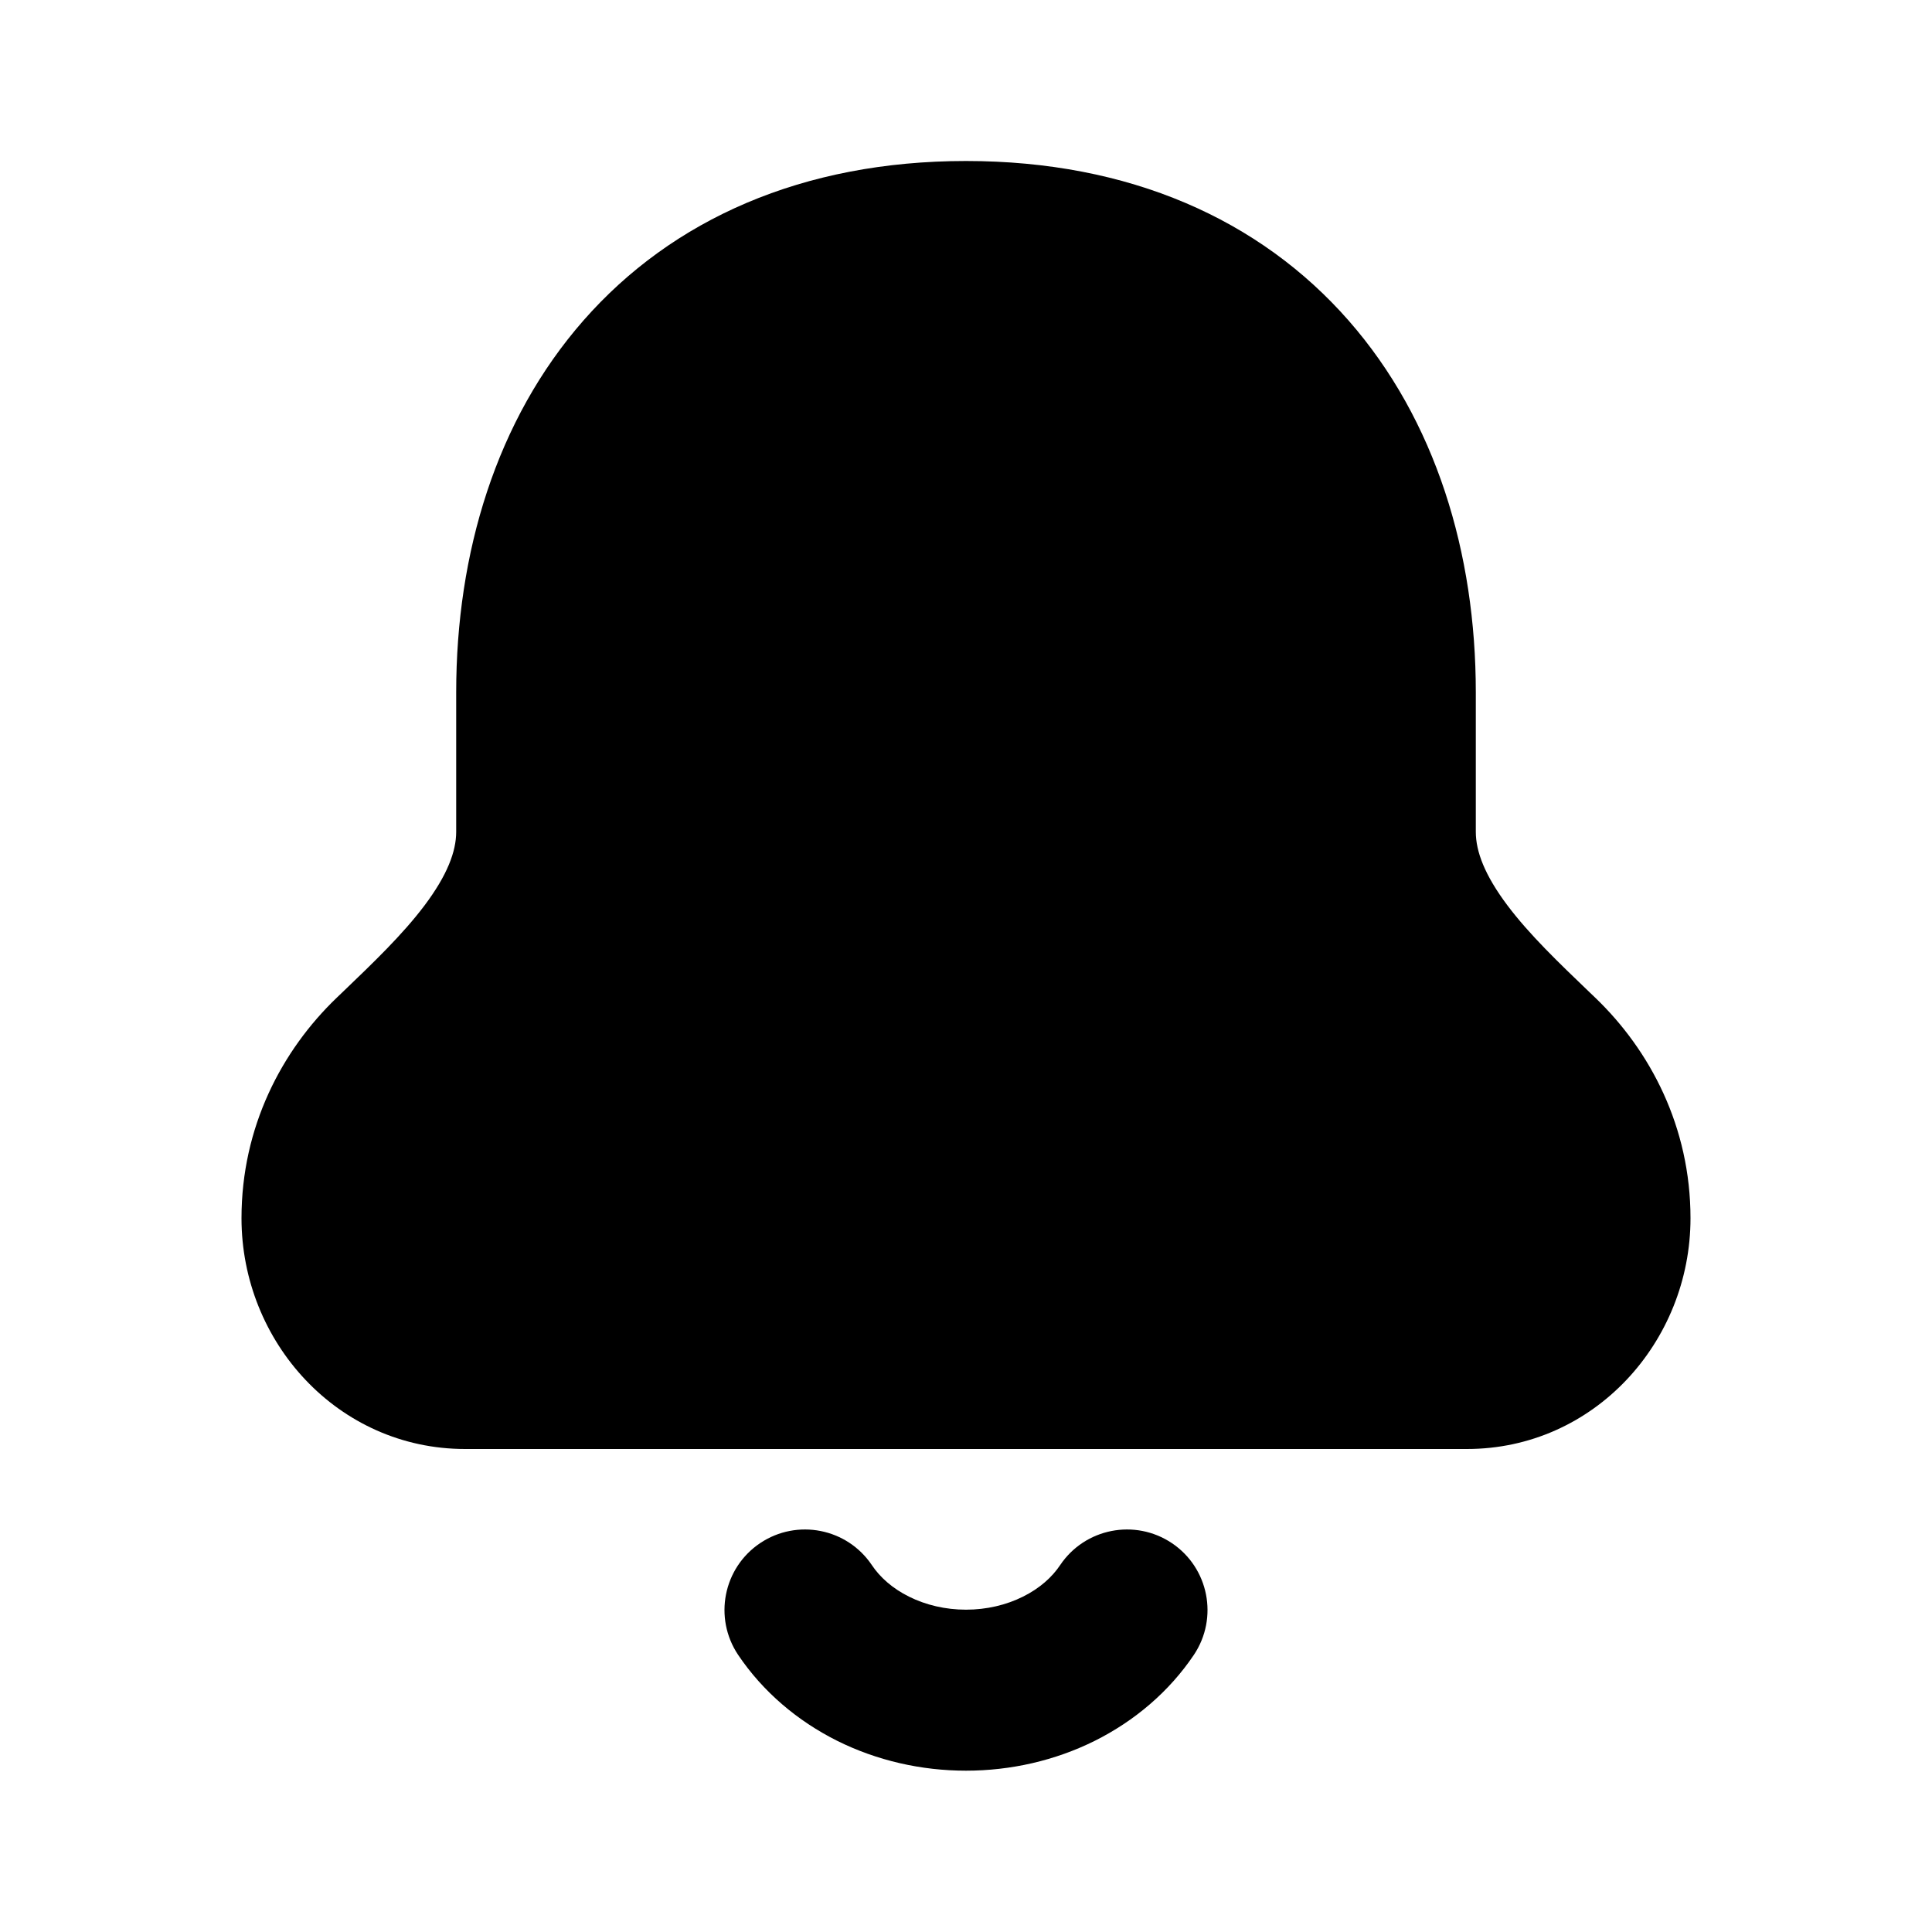 <svg width="24" height="24" viewBox="0 0 24 24" fill="none" xmlns="http://www.w3.org/2000/svg">
<path fill-rule="evenodd" clip-rule="evenodd" d="M12 2C9.97 2 8.349 2.726 7.248 3.981C6.164 5.217 5.667 6.871 5.667 8.6V10.333C5.667 10.577 5.557 10.871 5.272 11.25C4.998 11.613 4.643 11.953 4.25 12.33L4.184 12.393C3.5 13.049 3 14 3 15.133C3 16.67 4.198 18 5.778 18H18.222C19.802 18 21 16.67 21 15.133C21 14 20.5 13.049 19.816 12.393L19.75 12.33L19.75 12.33C19.357 11.953 19.002 11.613 18.728 11.25C18.443 10.871 18.333 10.577 18.333 10.333V8.6C18.333 6.871 17.836 5.217 16.752 3.981C15.651 2.726 14.03 2 12 2Z" fill="black"/>
<path fill-rule="evenodd" clip-rule="evenodd" d="M9.443 19.169C9.902 18.862 10.523 18.984 10.831 19.443C10.93 19.591 11.084 19.731 11.292 19.834C11.5 19.938 11.744 19.996 12 19.996C12.256 19.996 12.5 19.938 12.708 19.834C12.916 19.731 13.07 19.591 13.169 19.443C13.477 18.984 14.098 18.862 14.557 19.169C15.016 19.477 15.138 20.098 14.831 20.557C14.523 21.015 14.094 21.378 13.6 21.625C13.106 21.871 12.555 21.996 12 21.996C11.445 21.996 10.894 21.871 10.4 21.625C9.906 21.378 9.477 21.015 9.169 20.557C8.862 20.098 8.984 19.477 9.443 19.169Z" fill="black"/>
</svg>
